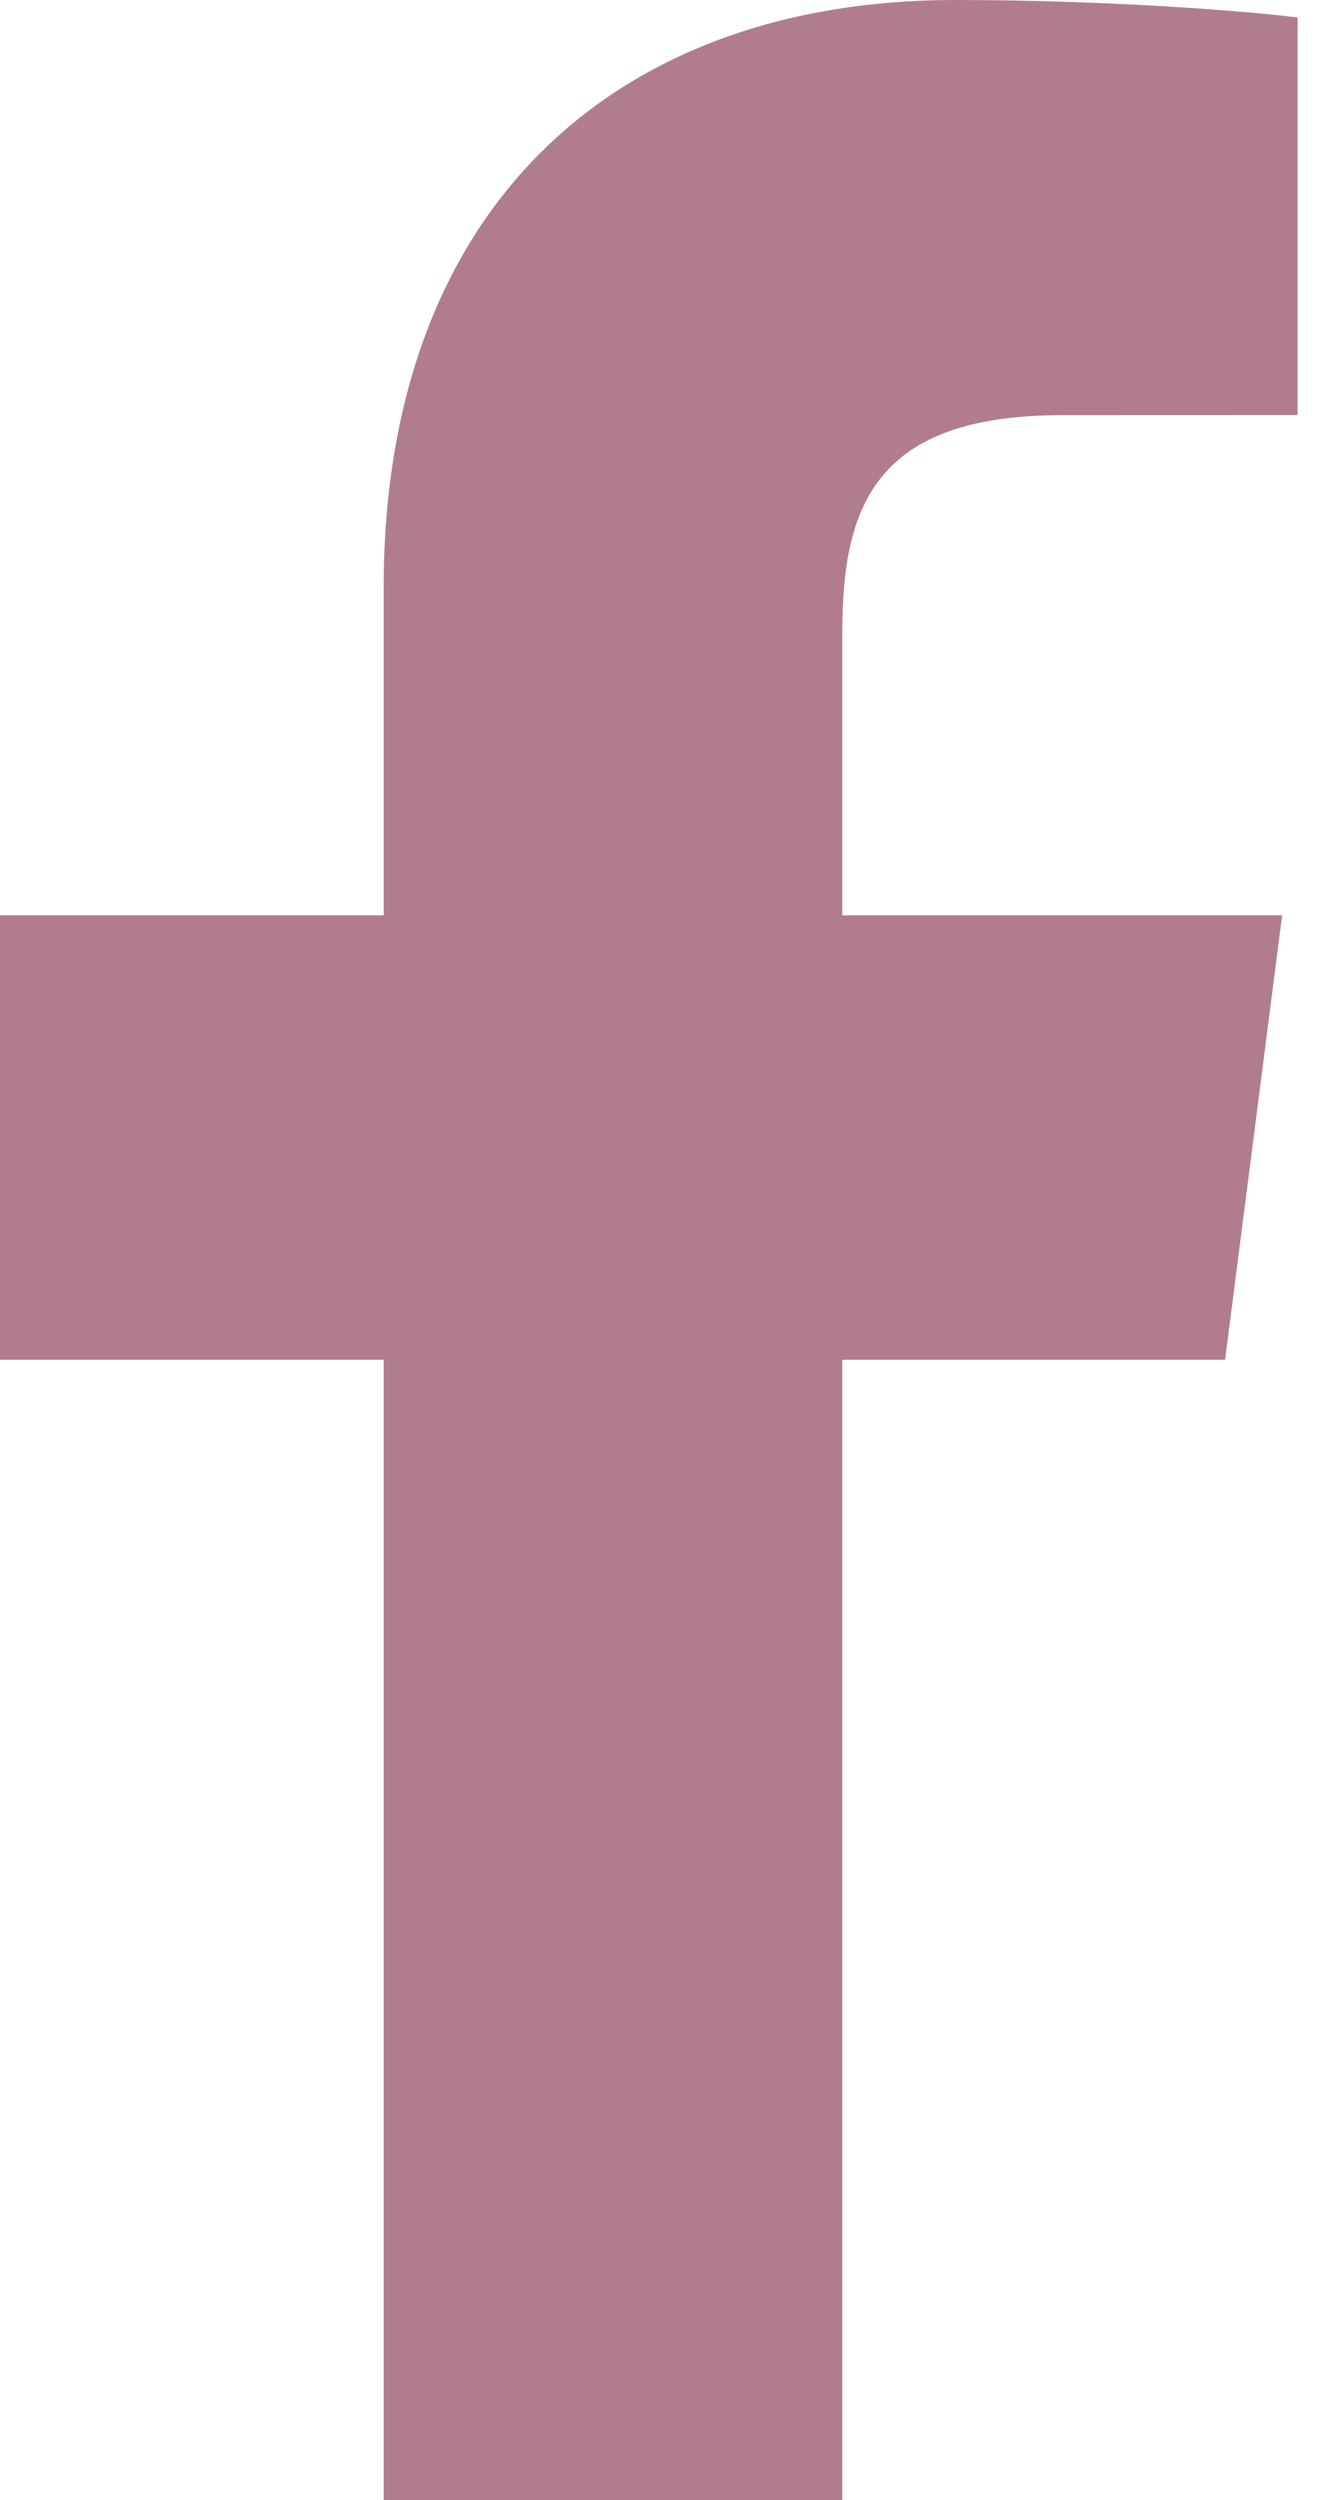 <svg width="9" height="17" viewBox="0 0 9 17" fill="none" xmlns="http://www.w3.org/2000/svg">
<path d="M5.73 17V9.246H8.334L8.722 6.224H5.73V4.294C5.73 3.42 5.972 2.823 7.227 2.823L8.827 2.822V0.119C8.551 0.083 7.601 0 6.497 0C4.19 0 2.61 1.408 2.61 3.995V6.224H0V9.246H2.61V17H5.73Z" fill="#B17C8F"/>
</svg>
